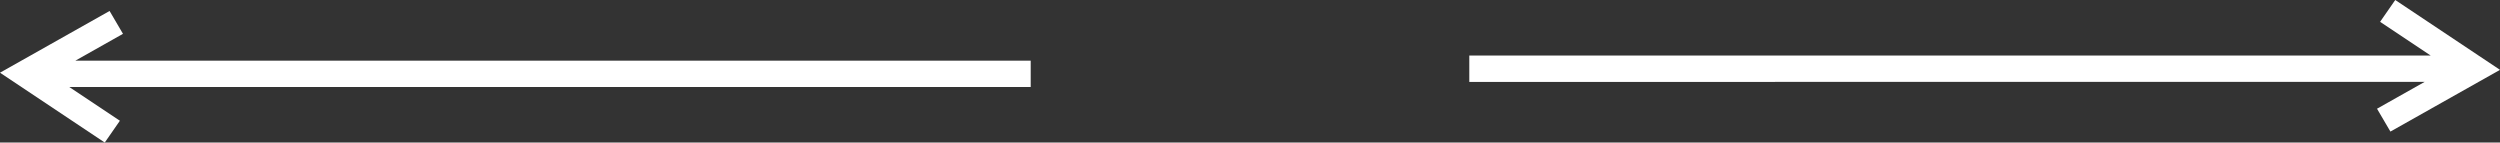 <svg width="228" height="13" viewBox="0 0 228 13" fill="none" xmlns="http://www.w3.org/2000/svg">
<rect x="0" y="0" width="228" height="13" fill="#333333" stroke="none"/>
<path d="M217.066 1.989L221.677 5.063L134 5.065V7.47L221.127 7.468L216.784 9.915L218.006 12L228 6.37L218.446 0L217.066 1.989Z" fill="white"/>
<path d="M10.934 11.011L6.323 7.937L94 7.935V5.53L6.873 5.532L11.216 3.085L9.994 1L0 6.63L9.554 13L10.934 11.011Z" fill="white"/>
</svg>
